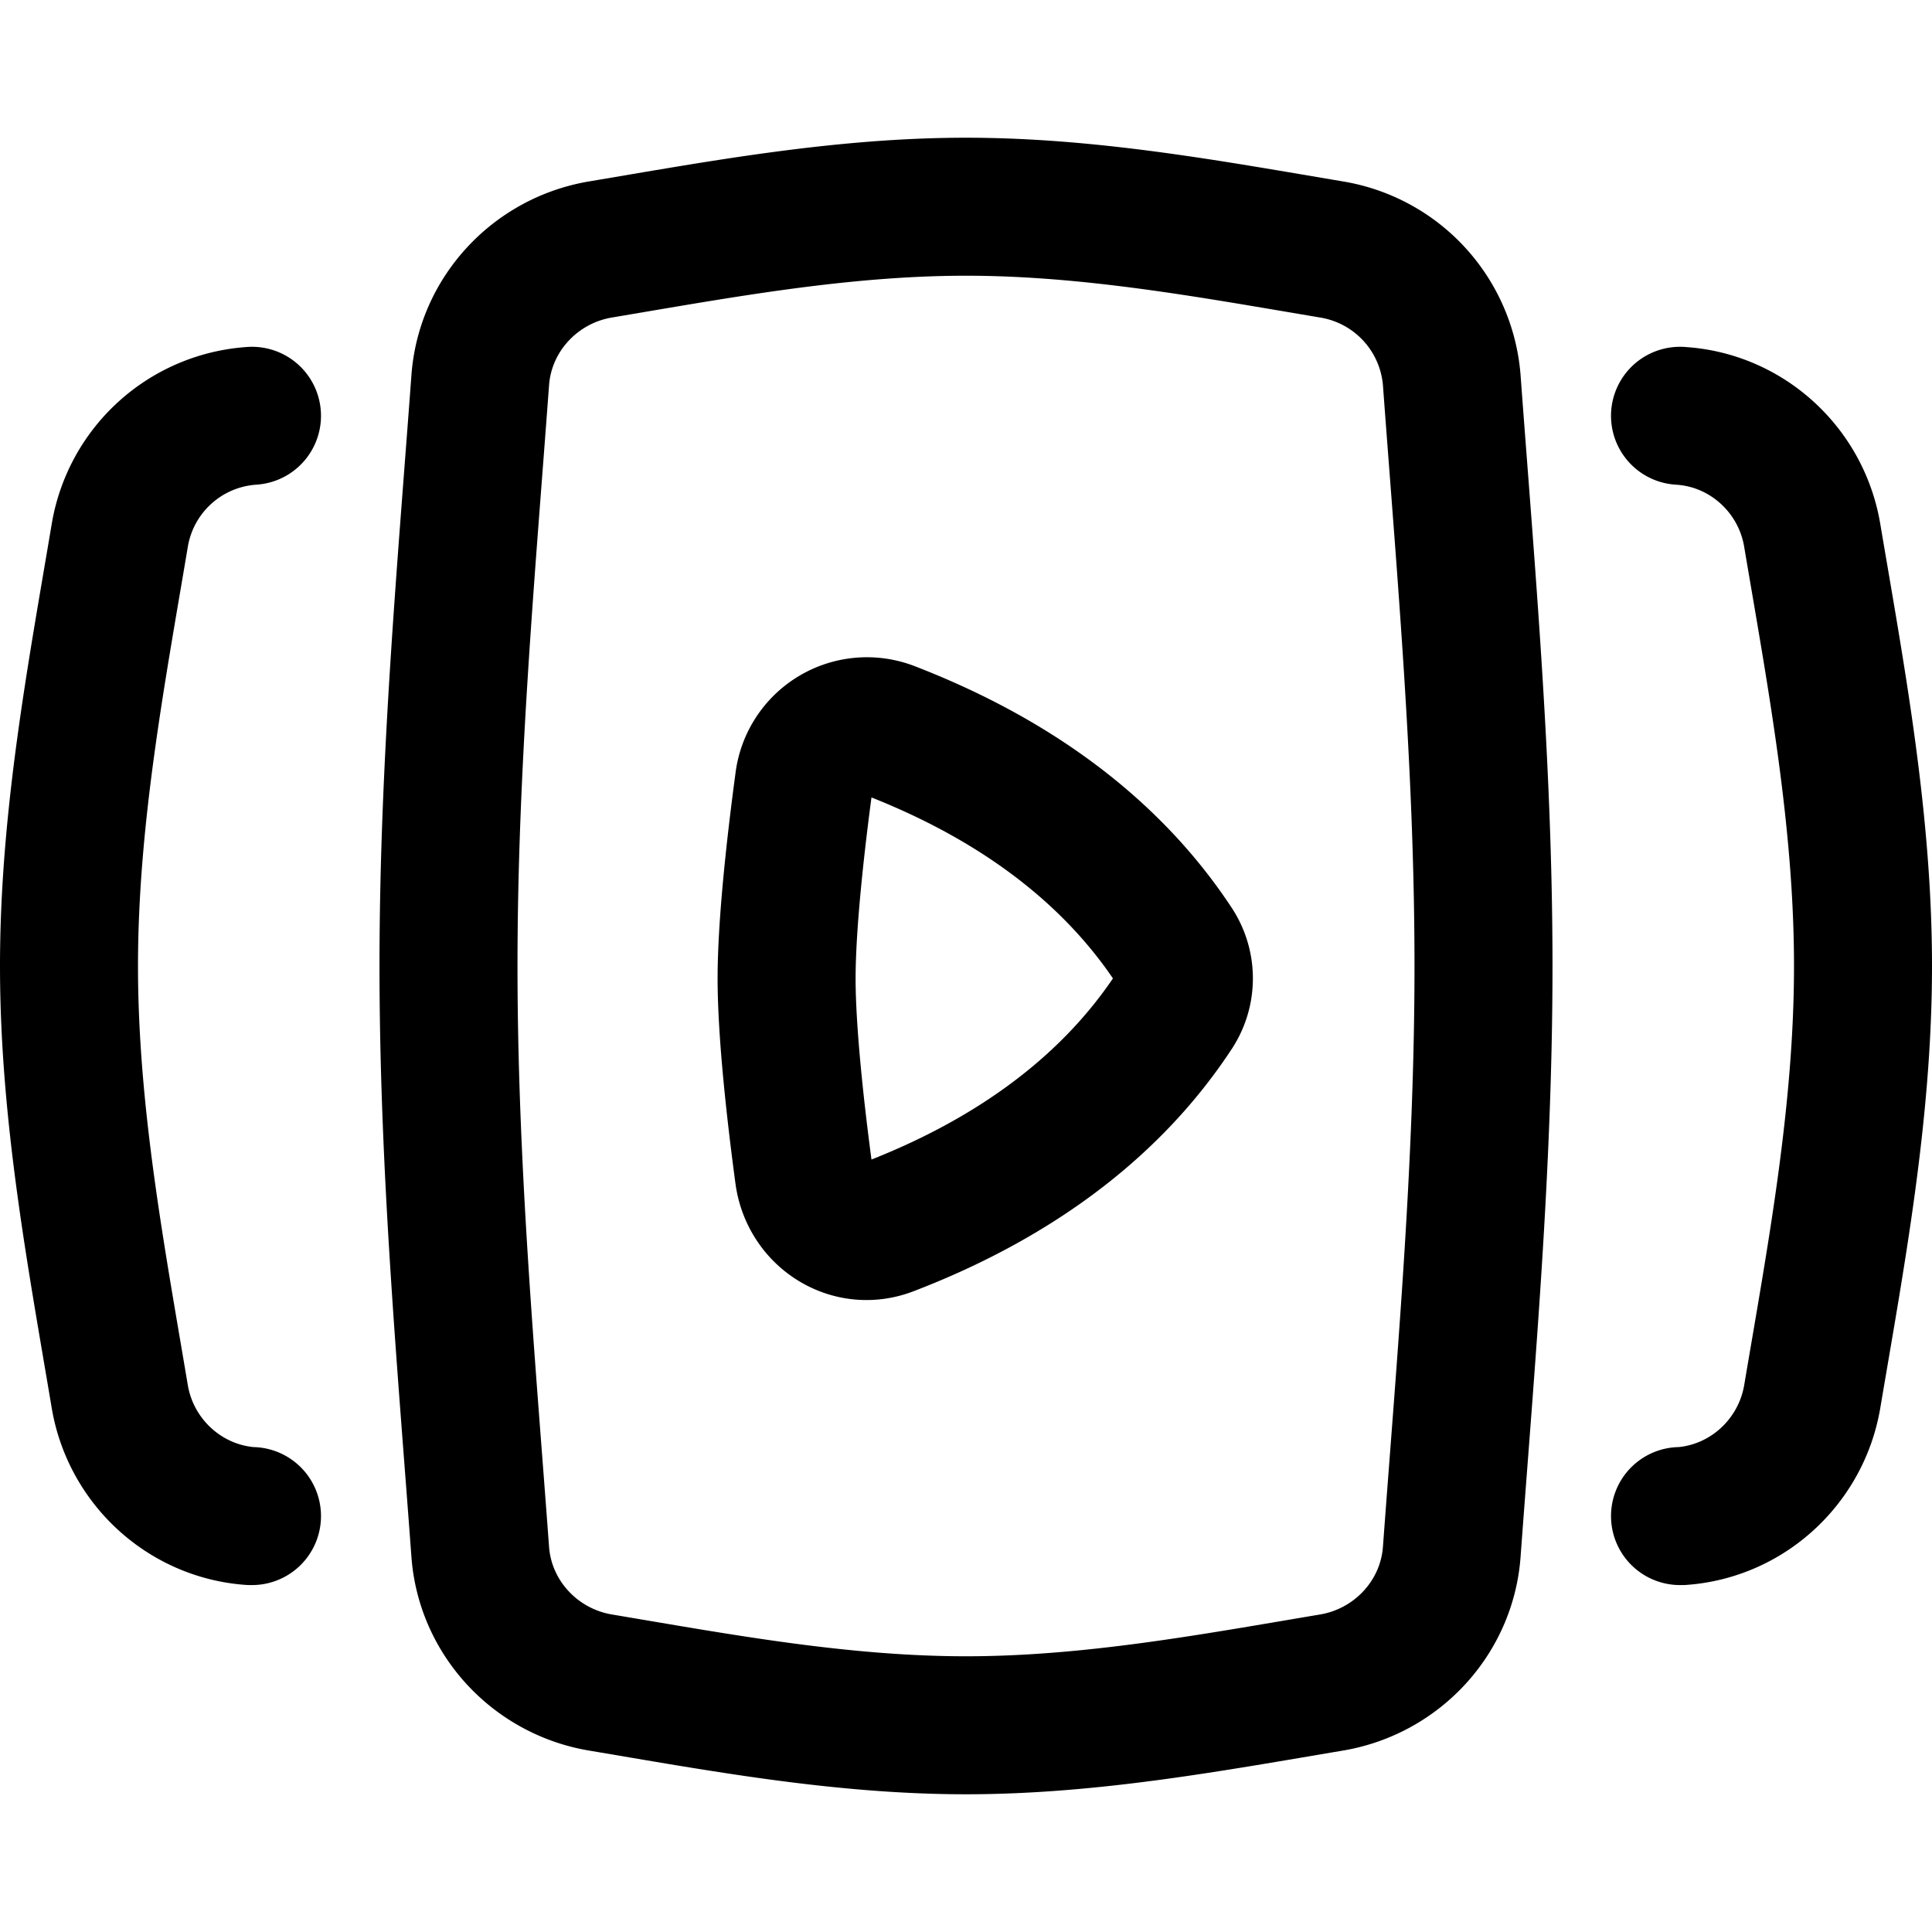 <svg xmlns="http://www.w3.org/2000/svg" fill="none" viewBox="0 0 14 14"><desc>Play List 2 Streamline Icon: https://streamlinehq.com</desc><g stroke="currentColor" stroke-linecap="round" stroke-linejoin="round"><path d="M3.48 11.245c.035.477.398.867.87.947.852.143 1.74.31 2.65.31s1.798-.167 2.65-.31c.472-.08.835-.47.87-.947.1-1.36.23-2.781.23-4.245s-.13-2.886-.23-4.245a1.044 1.044 0 0 0-.87-.947c-.852-.143-1.74-.31-2.65-.31s-1.798.167-2.65.31c-.472.08-.835.47-.87.947-.1 1.36-.23 2.781-.23 4.245s.13 2.886.23 4.245"/><path d="M5.7 7.09c0 .399.067.989.125 1.42.04.298.336.488.616.38.811-.311 1.57-.805 2.068-1.565a.43.43 0 0 0 0-.47c-.499-.759-1.257-1.252-2.068-1.564a.46.46 0 0 0-.616.38c-.058.431-.125 1.021-.125 1.42M12.174 3.013l.013.001c.475.034.866.394.945.865.169 1.002.368 2.047.368 3.121s-.199 2.119-.368 3.121c-.08.47-.47.83-.945.865h-.013M1.826 3.013l-.012.001a1.04 1.04 0 0 0-.946.865C.7 4.88.5 5.926.5 7s.2 2.119.368 3.121c.08.47.47.83.946.865h.012"/></g></svg>
